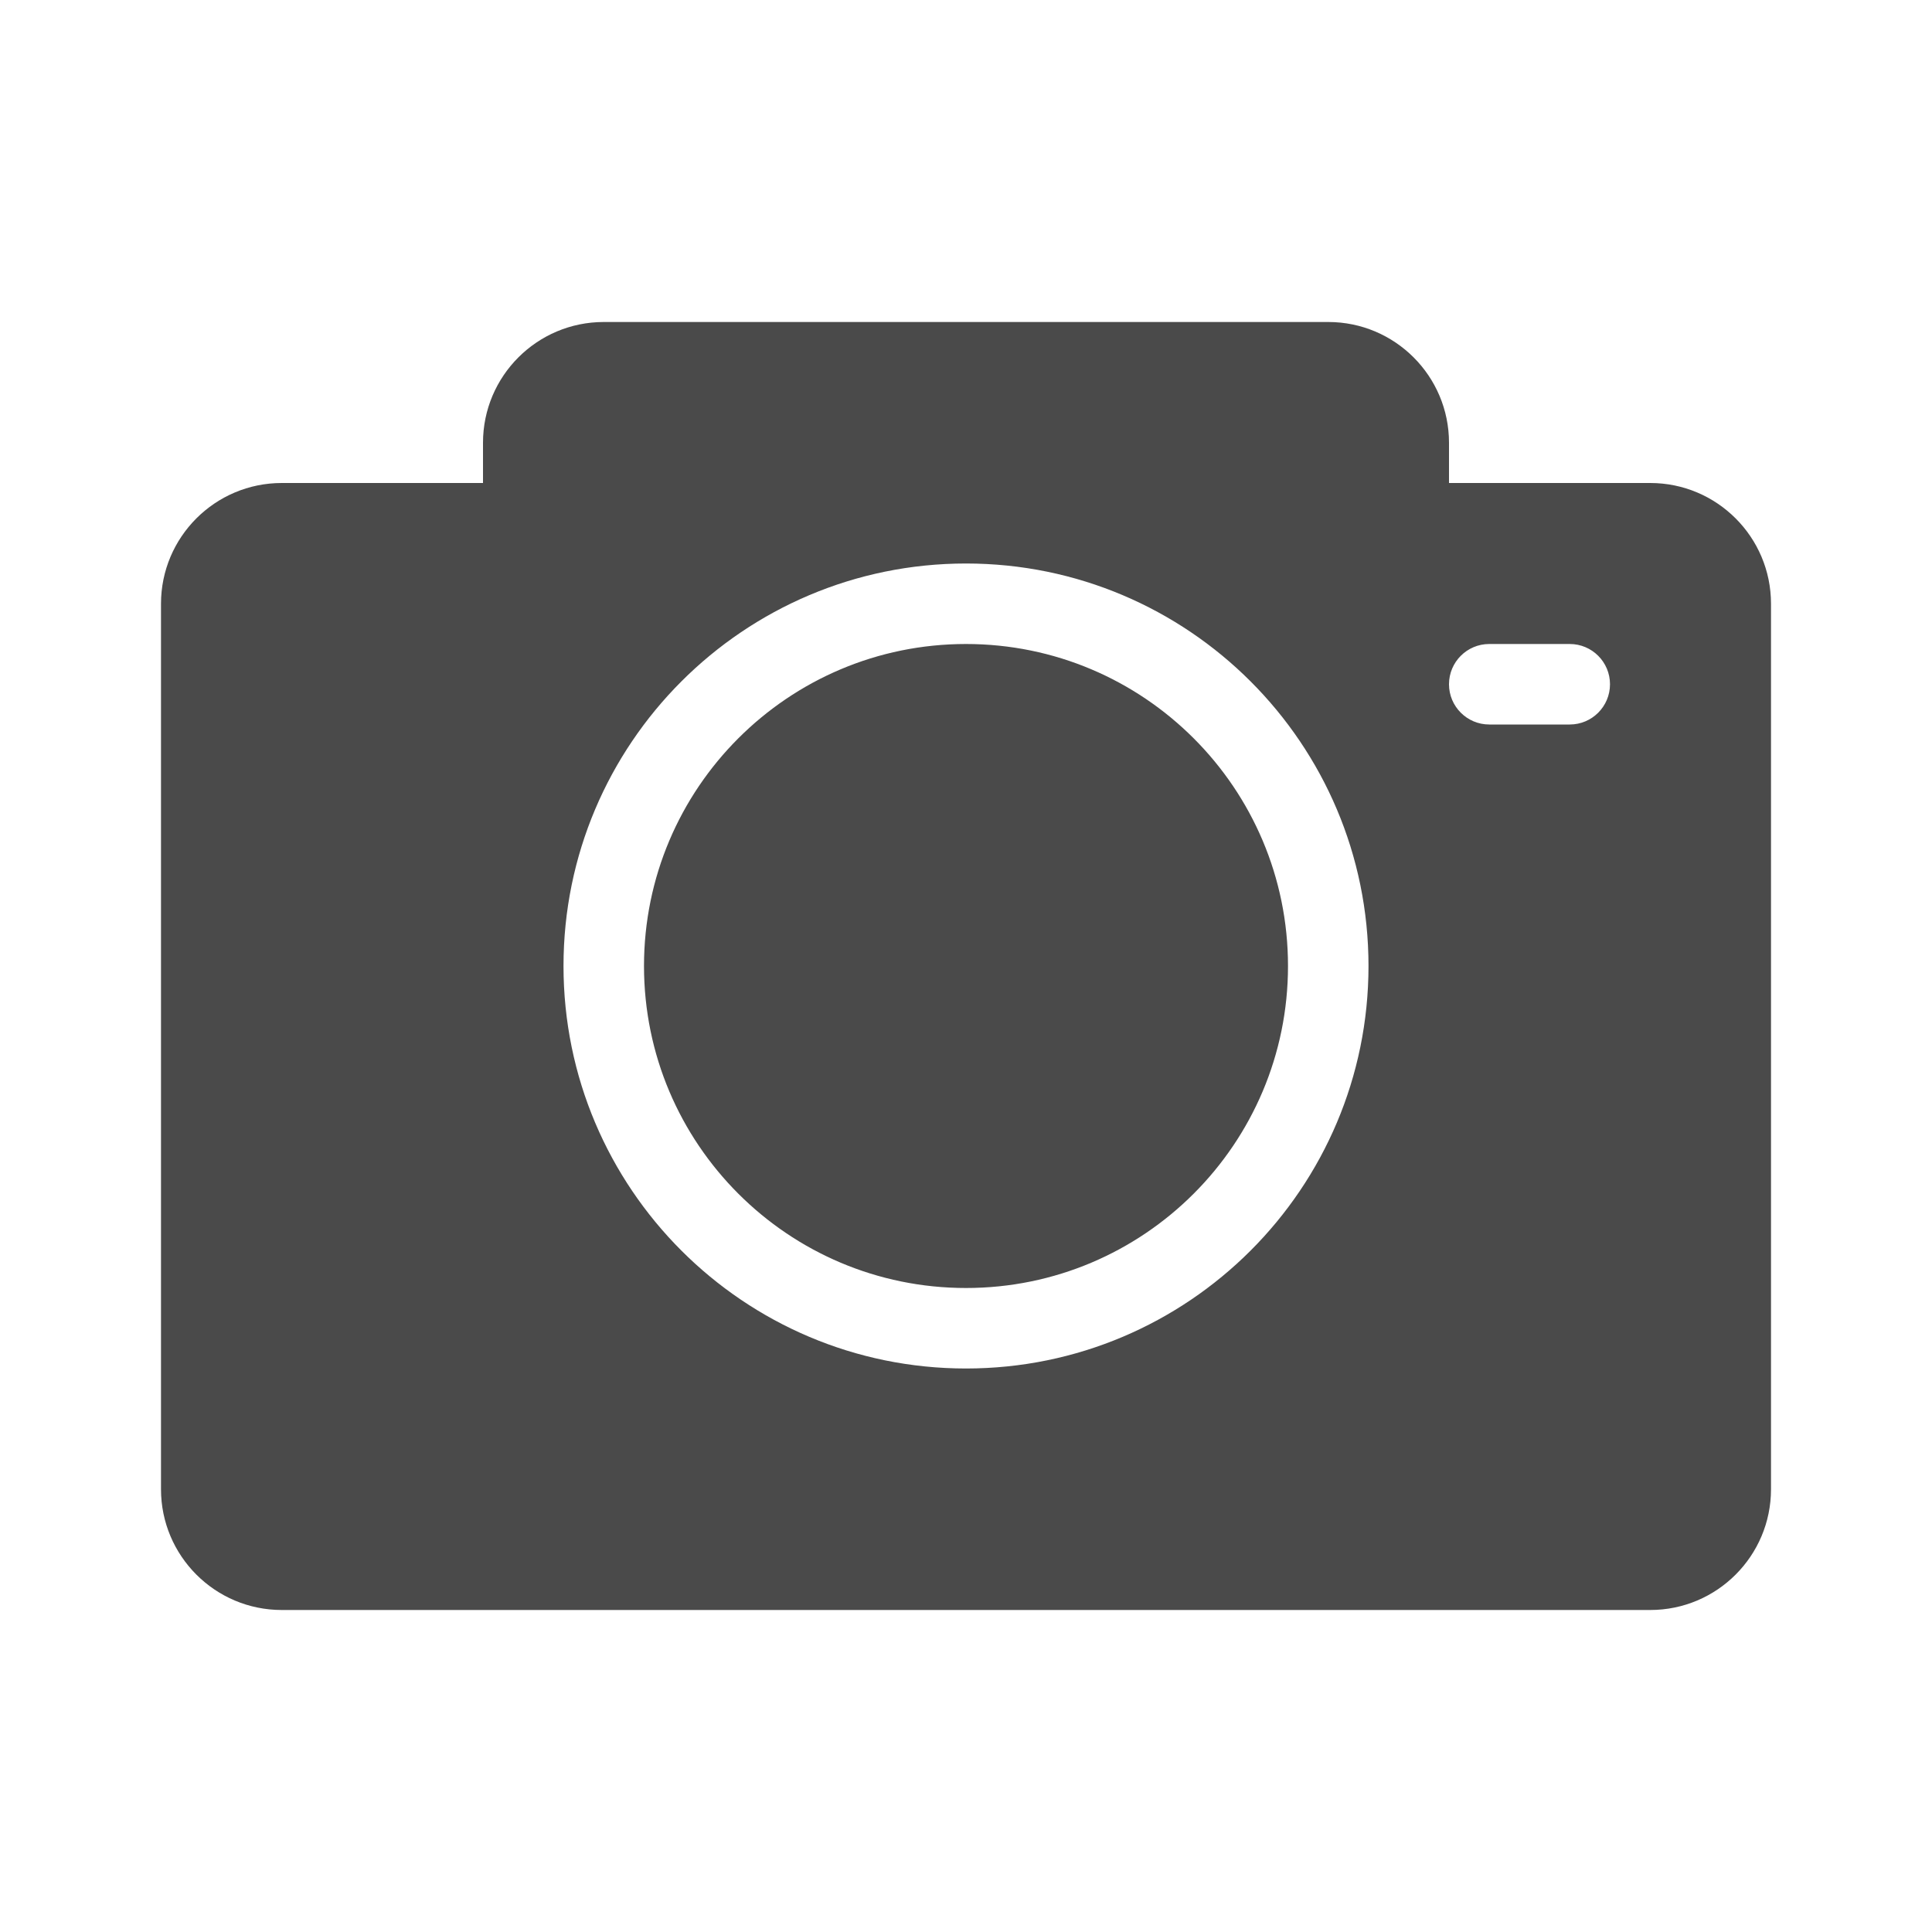 <svg width="24" height="24" viewBox="0 0 24 24" fill="none" xmlns="http://www.w3.org/2000/svg">
<path fill-rule="evenodd" clip-rule="evenodd" d="M7.5 4C6.672 4 6 4.672 6 5.5V6H3.5C2.672 6 2 6.672 2 7.5V18.5C2 19.328 2.672 20 3.5 20H20.5C21.328 20 22 19.328 22 18.5V7.5C22 6.672 21.328 6 20.5 6H18V5.5C18 4.672 17.328 4 16.5 4H7.5ZM12 7C9.239 7 7 9.239 7 12C7 14.761 9.239 17 12 17C14.761 17 17 14.761 17 12C17 9.239 14.761 7 12 7ZM8 12C8 9.791 9.791 8 12 8C14.209 8 16 9.791 16 12C16 14.209 14.209 16 12 16C9.791 16 8 14.209 8 12ZM18.5 8C18.224 8 18 8.224 18 8.5C18 8.776 18.224 9 18.5 9H19.5C19.776 9 20 8.776 20 8.5C20 8.224 19.776 8 19.5 8H18.5Z" fill="#4A4A4A"/>
</svg>
